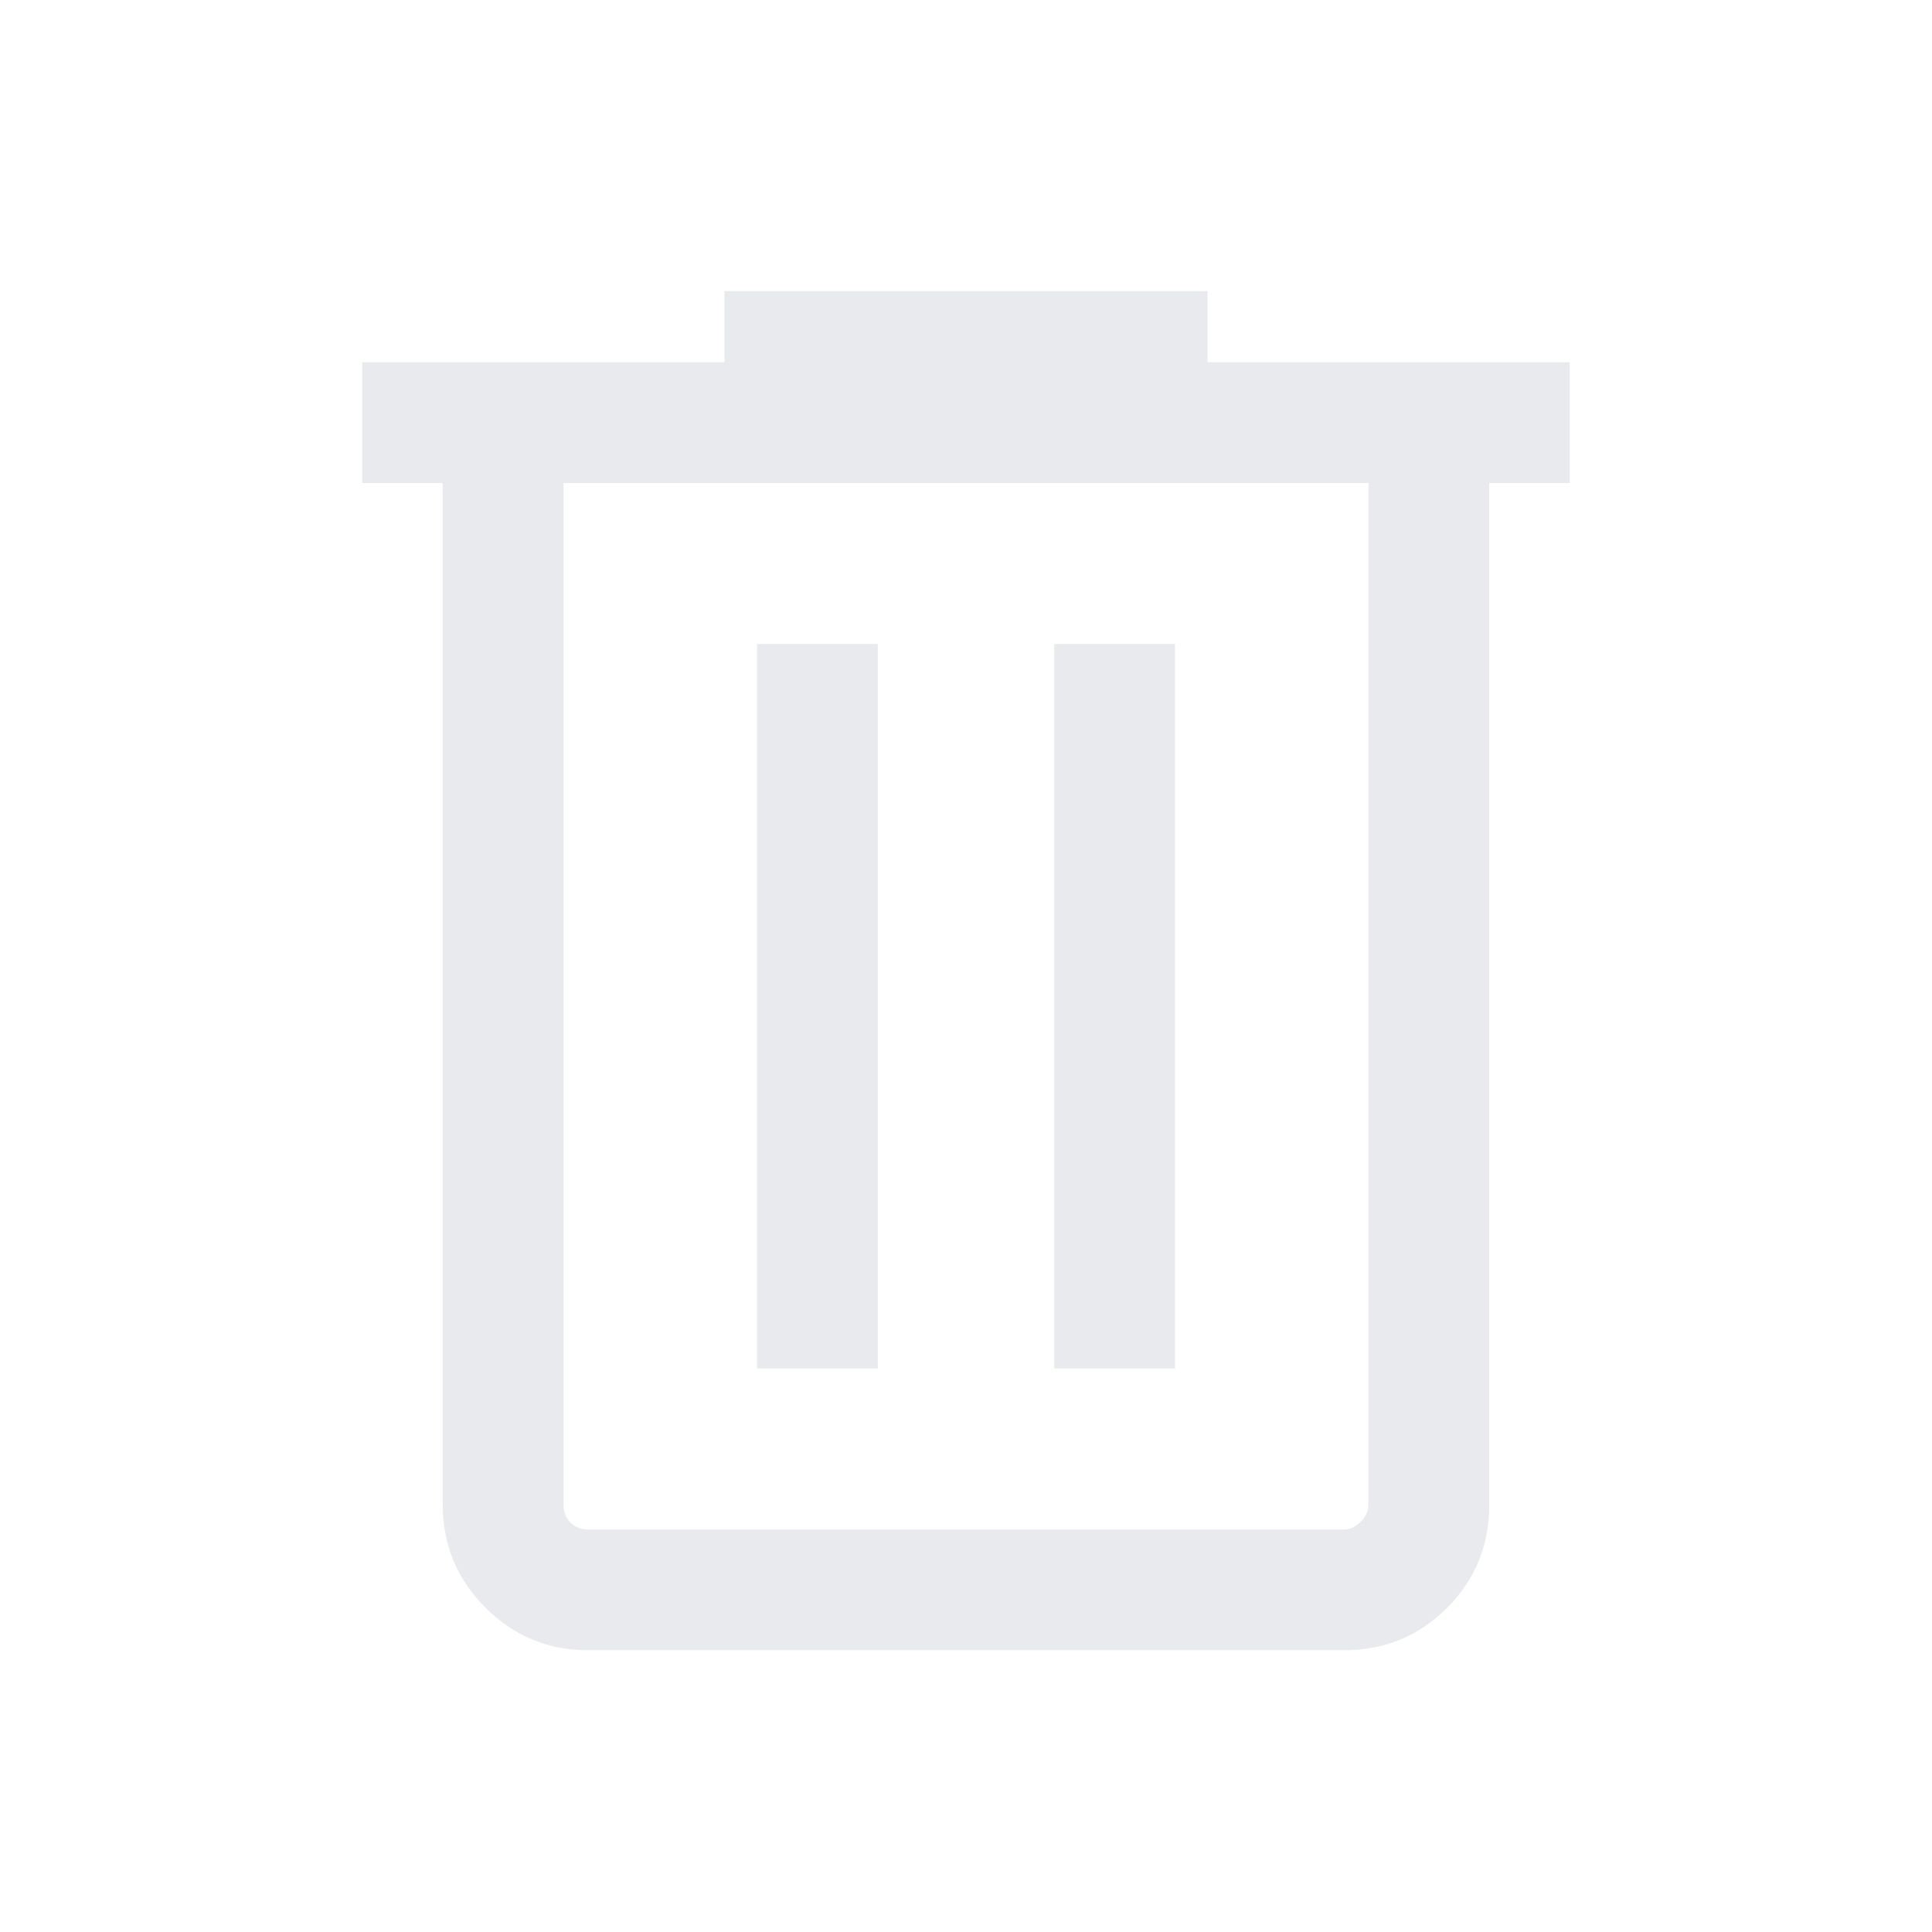<svg xmlns="http://www.w3.org/2000/svg" height="24px" viewBox="0 -960 960 960" width="24px" fill="#e8eaed"><path d="M292.31-140q-29.92 0-51.12-21.19Q220-182.39 220-212.31V-720h-40v-60h180v-35.38h240V-780h180v60h-40v507.69Q740-182 719-161q-21 21-51.31 21H292.31ZM680-720H280v507.69q0 5.39 3.46 8.85t8.85 3.46h375.38q4.62 0 8.46-3.85 3.85-3.84 3.85-8.46V-720ZM376.16-280h59.99v-360h-59.99v360Zm147.69 0h59.99v-360h-59.99v360ZM280-720v520-520Z"/></svg>